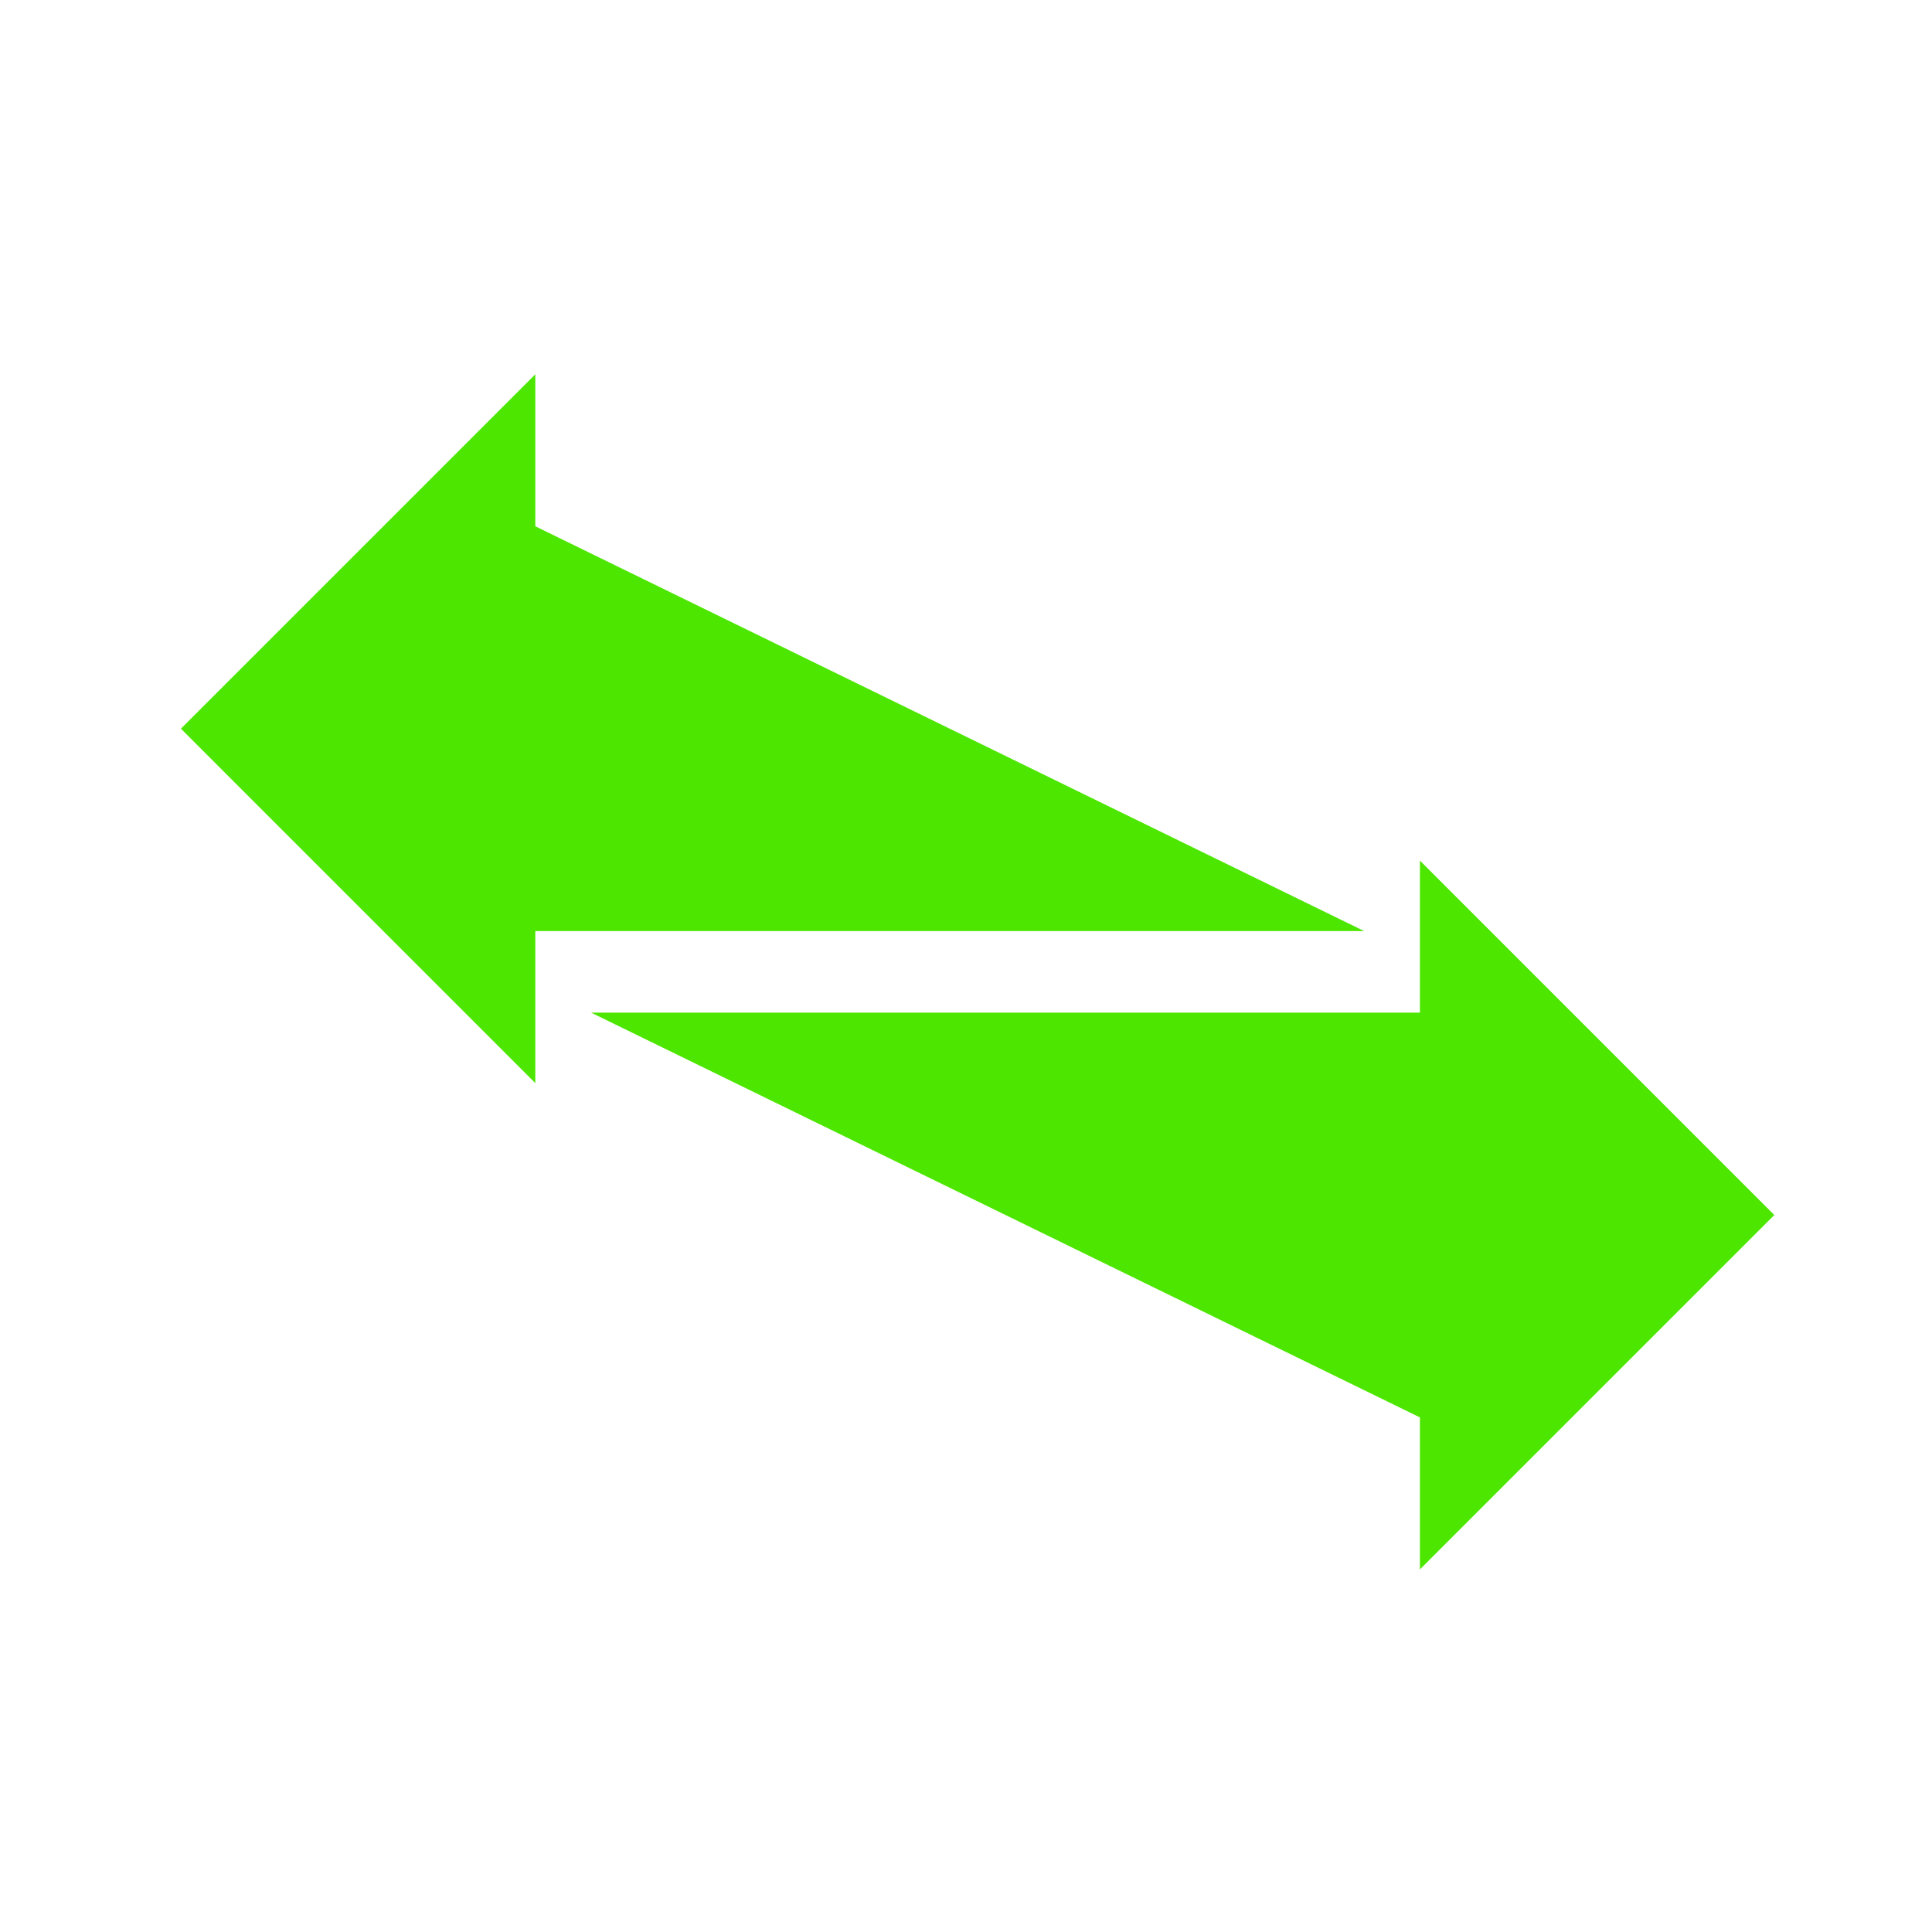 <svg height='100px' width='100px'  fill="#4CE600" xmlns="http://www.w3.org/2000/svg" xmlns:xlink="http://www.w3.org/1999/xlink" version="1.1" x="0px" y="0px" viewBox="-0 0 208 176" enable-background="new -0 0 208 176" xml:space="preserve"><g><polygon fill="#4CE600" points="57.632,40.661 57.632,24.298 19.478,62.45 57.632,100.605    57.632,84.241 146.868,84.241  "></polygon><polygon fill="#4CE600" points="191.023,114.809 152.87,76.654 152.87,93.018 63.634,93.018    152.87,136.598 152.87,152.961  "></polygon></g></svg>
